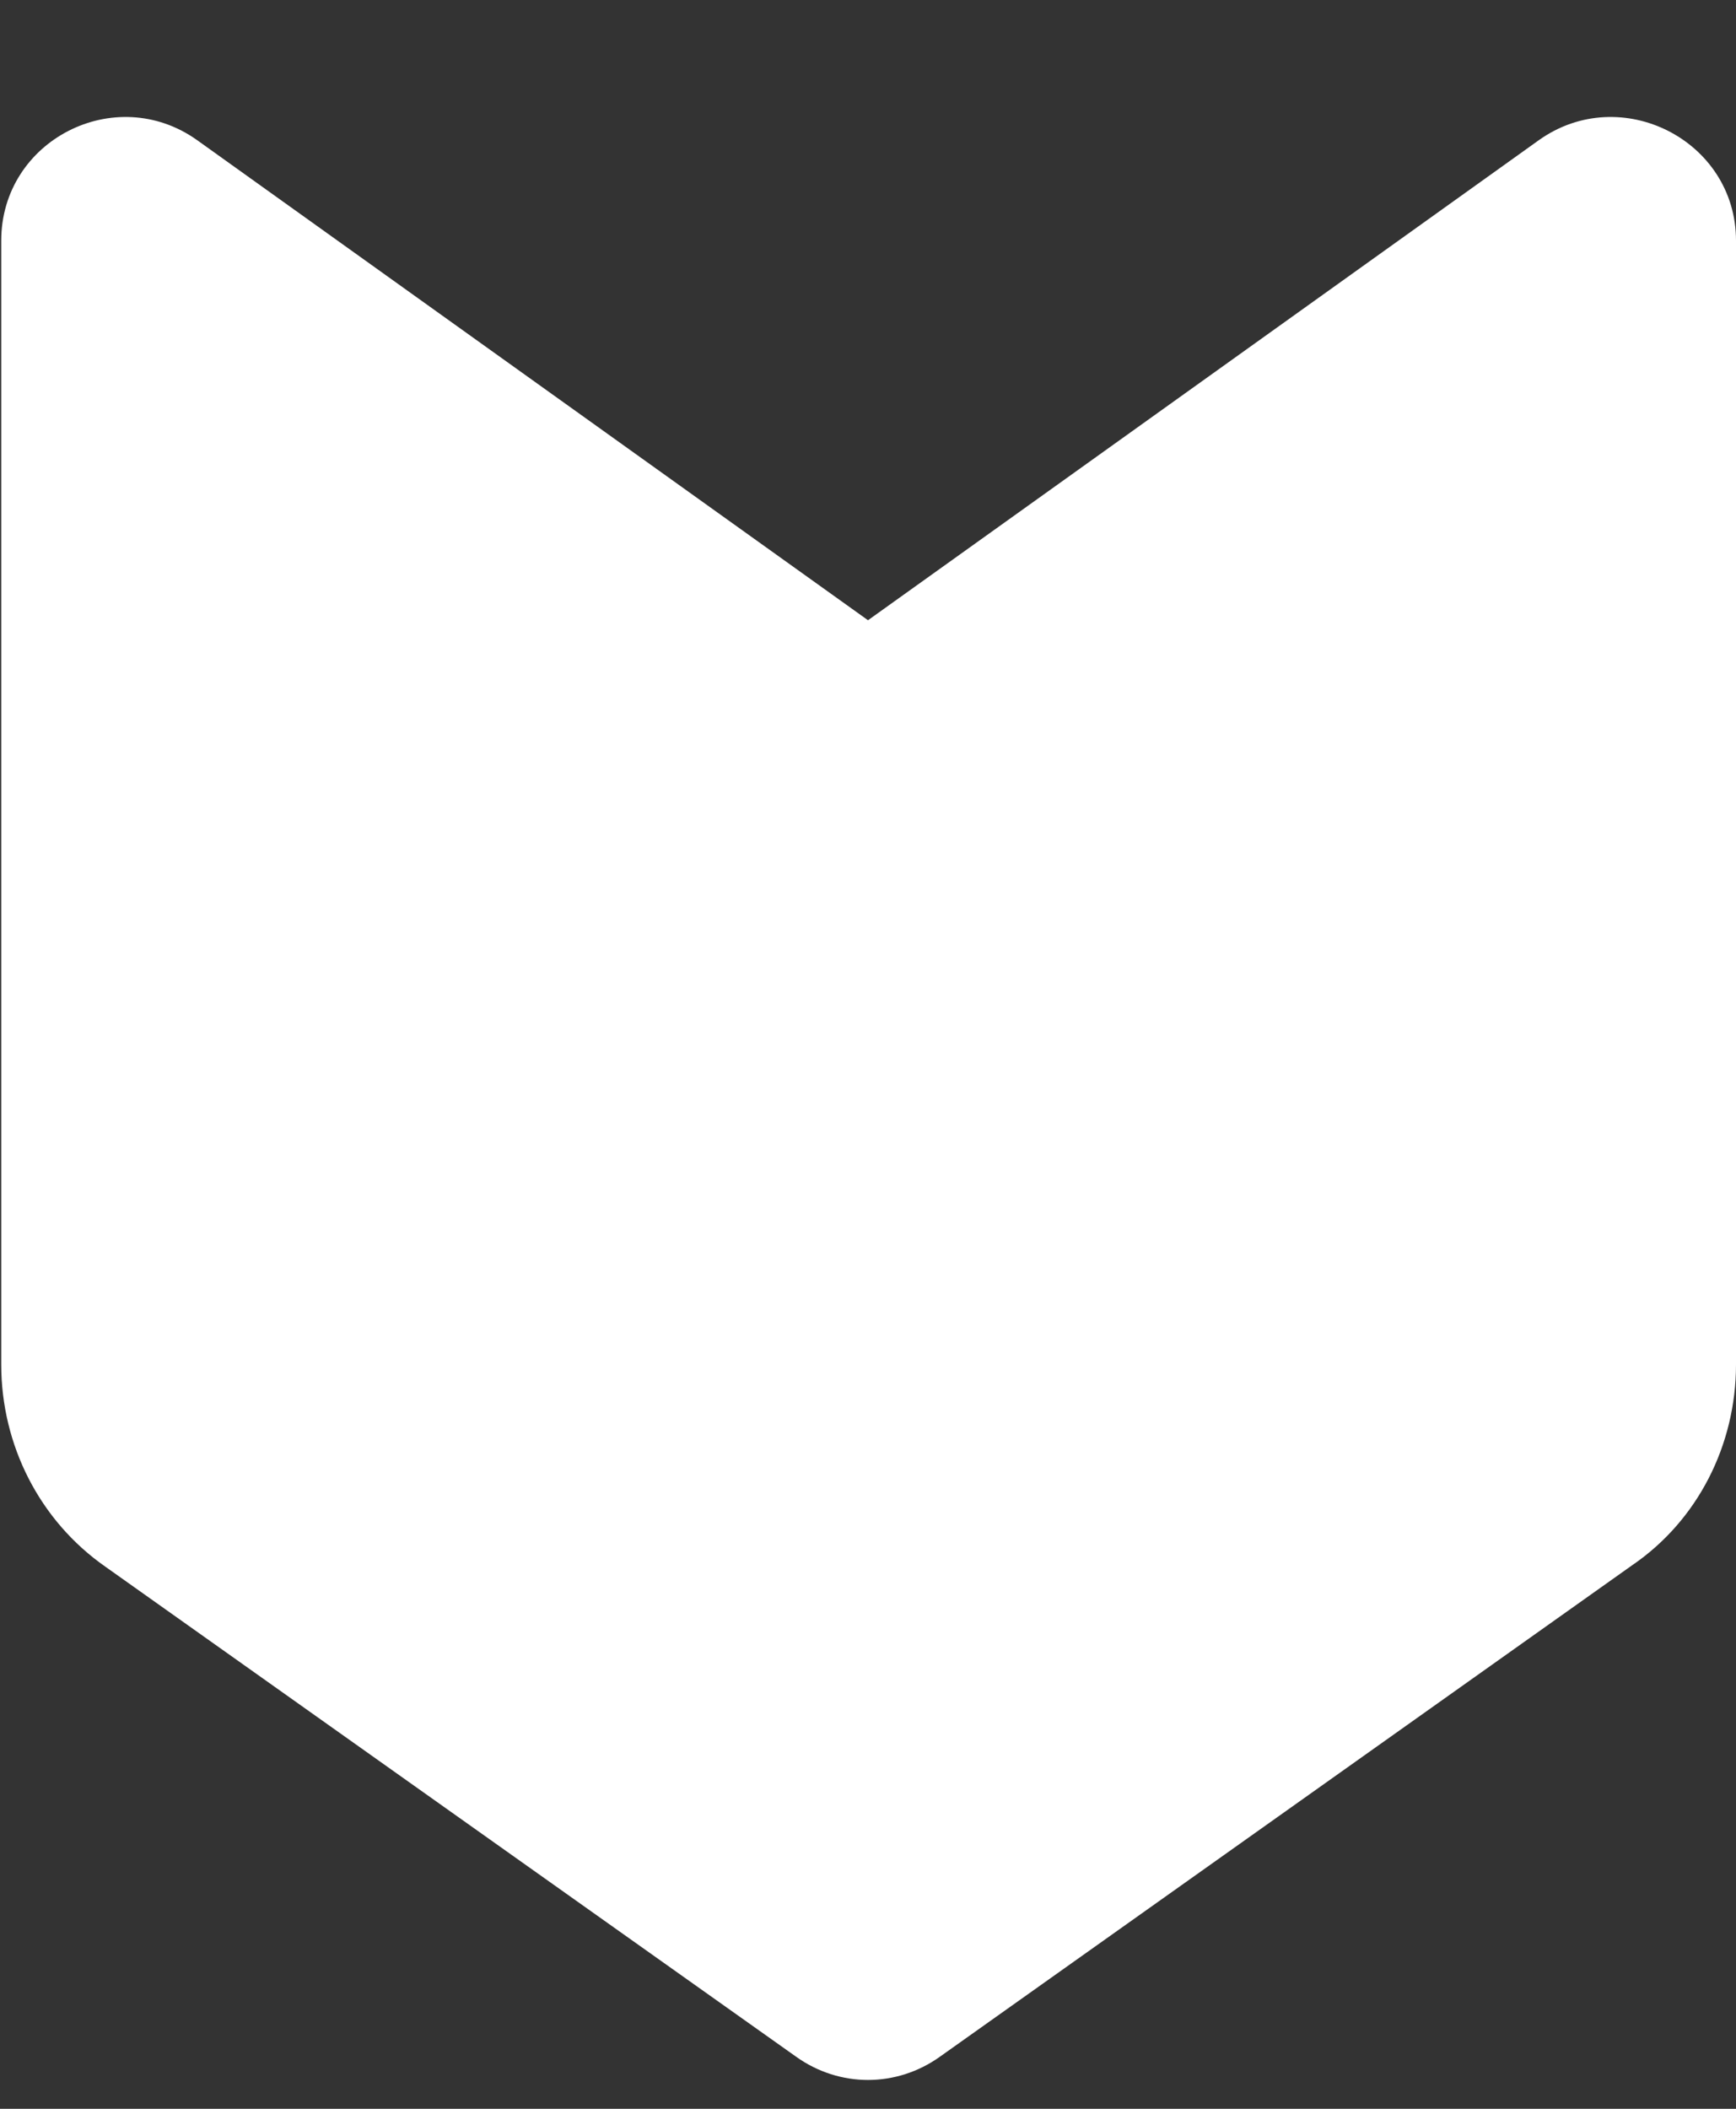 <svg width="14" height="17" viewBox="0 0 14 17" fill="none" xmlns="http://www.w3.org/2000/svg">
<rect x="0" y="0" width="14" height="17" fill="#333333" stroke="none"/>
<path d="M0.01 1.94L0.01 11C0.01 11.65 0.32 12.26 0.85 12.63L6.42 16.58C6.77 16.83 7.23 16.83 7.58 16.58L13.16 12.62C13.69 12.26 14 11.65 14 11L14 1.94C14 1.13 13.07 0.66 12.41 1.13L7 5L1.59 1.13C0.93 0.66 0.01 1.13 0.01 1.94Z" fill="white"/>
</svg>
